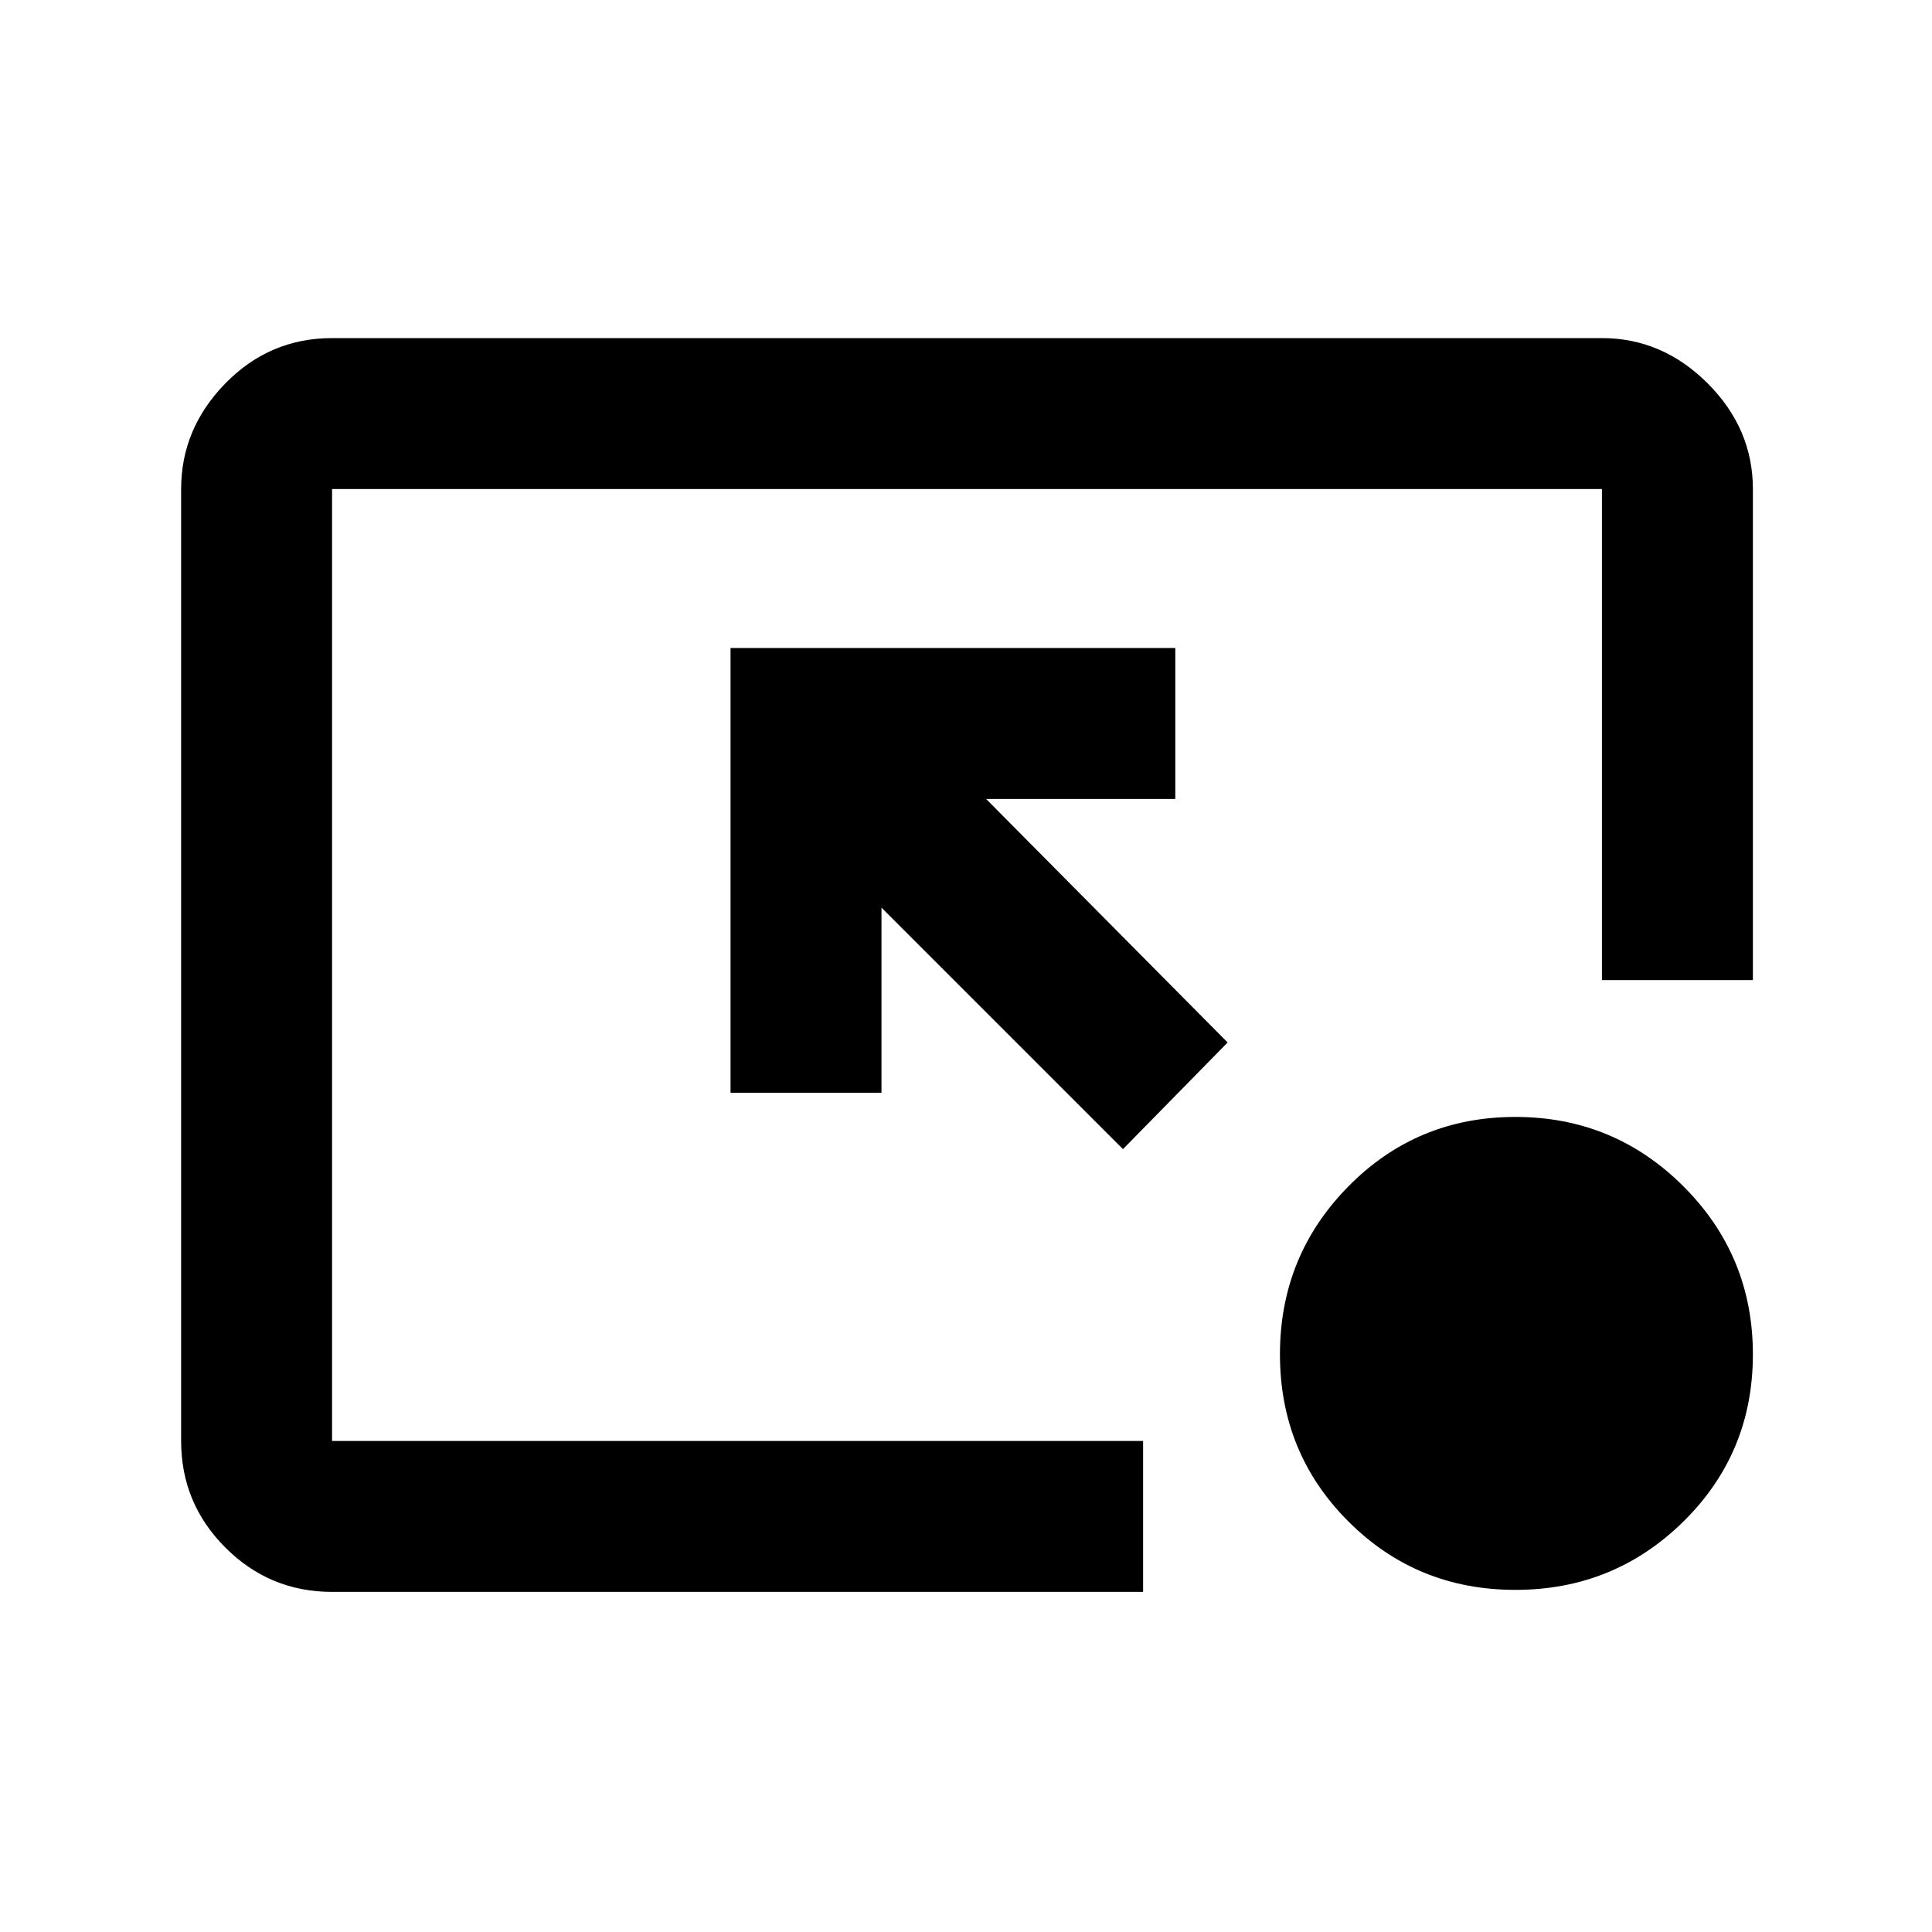 <svg xmlns="http://www.w3.org/2000/svg" height="24" width="24"><path d="M13.95 14.275 10.95 11.275V13.575H9.075V8.05H14.6V9.925H12.25L15.25 12.95ZM18.825 19.75Q17.6 19.75 16.75 18.9Q15.9 18.05 15.9 16.825Q15.9 15.6 16.75 14.738Q17.6 13.875 18.825 13.875Q20.05 13.875 20.913 14.738Q21.775 15.6 21.775 16.825Q21.775 18.05 20.913 18.9Q20.05 19.75 18.825 19.75ZM4.125 19.775Q3.35 19.775 2.8 19.225Q2.25 18.675 2.25 17.9V6.075Q2.25 5.325 2.8 4.762Q3.35 4.2 4.125 4.2H19.9Q20.65 4.2 21.213 4.762Q21.775 5.325 21.775 6.075V12.175H19.9V6.075Q19.9 6.075 19.9 6.075Q19.9 6.075 19.9 6.075H4.125Q4.125 6.075 4.125 6.075Q4.125 6.075 4.125 6.075V17.9Q4.125 17.9 4.125 17.9Q4.125 17.9 4.125 17.9H14.2V19.775Z"/></svg>